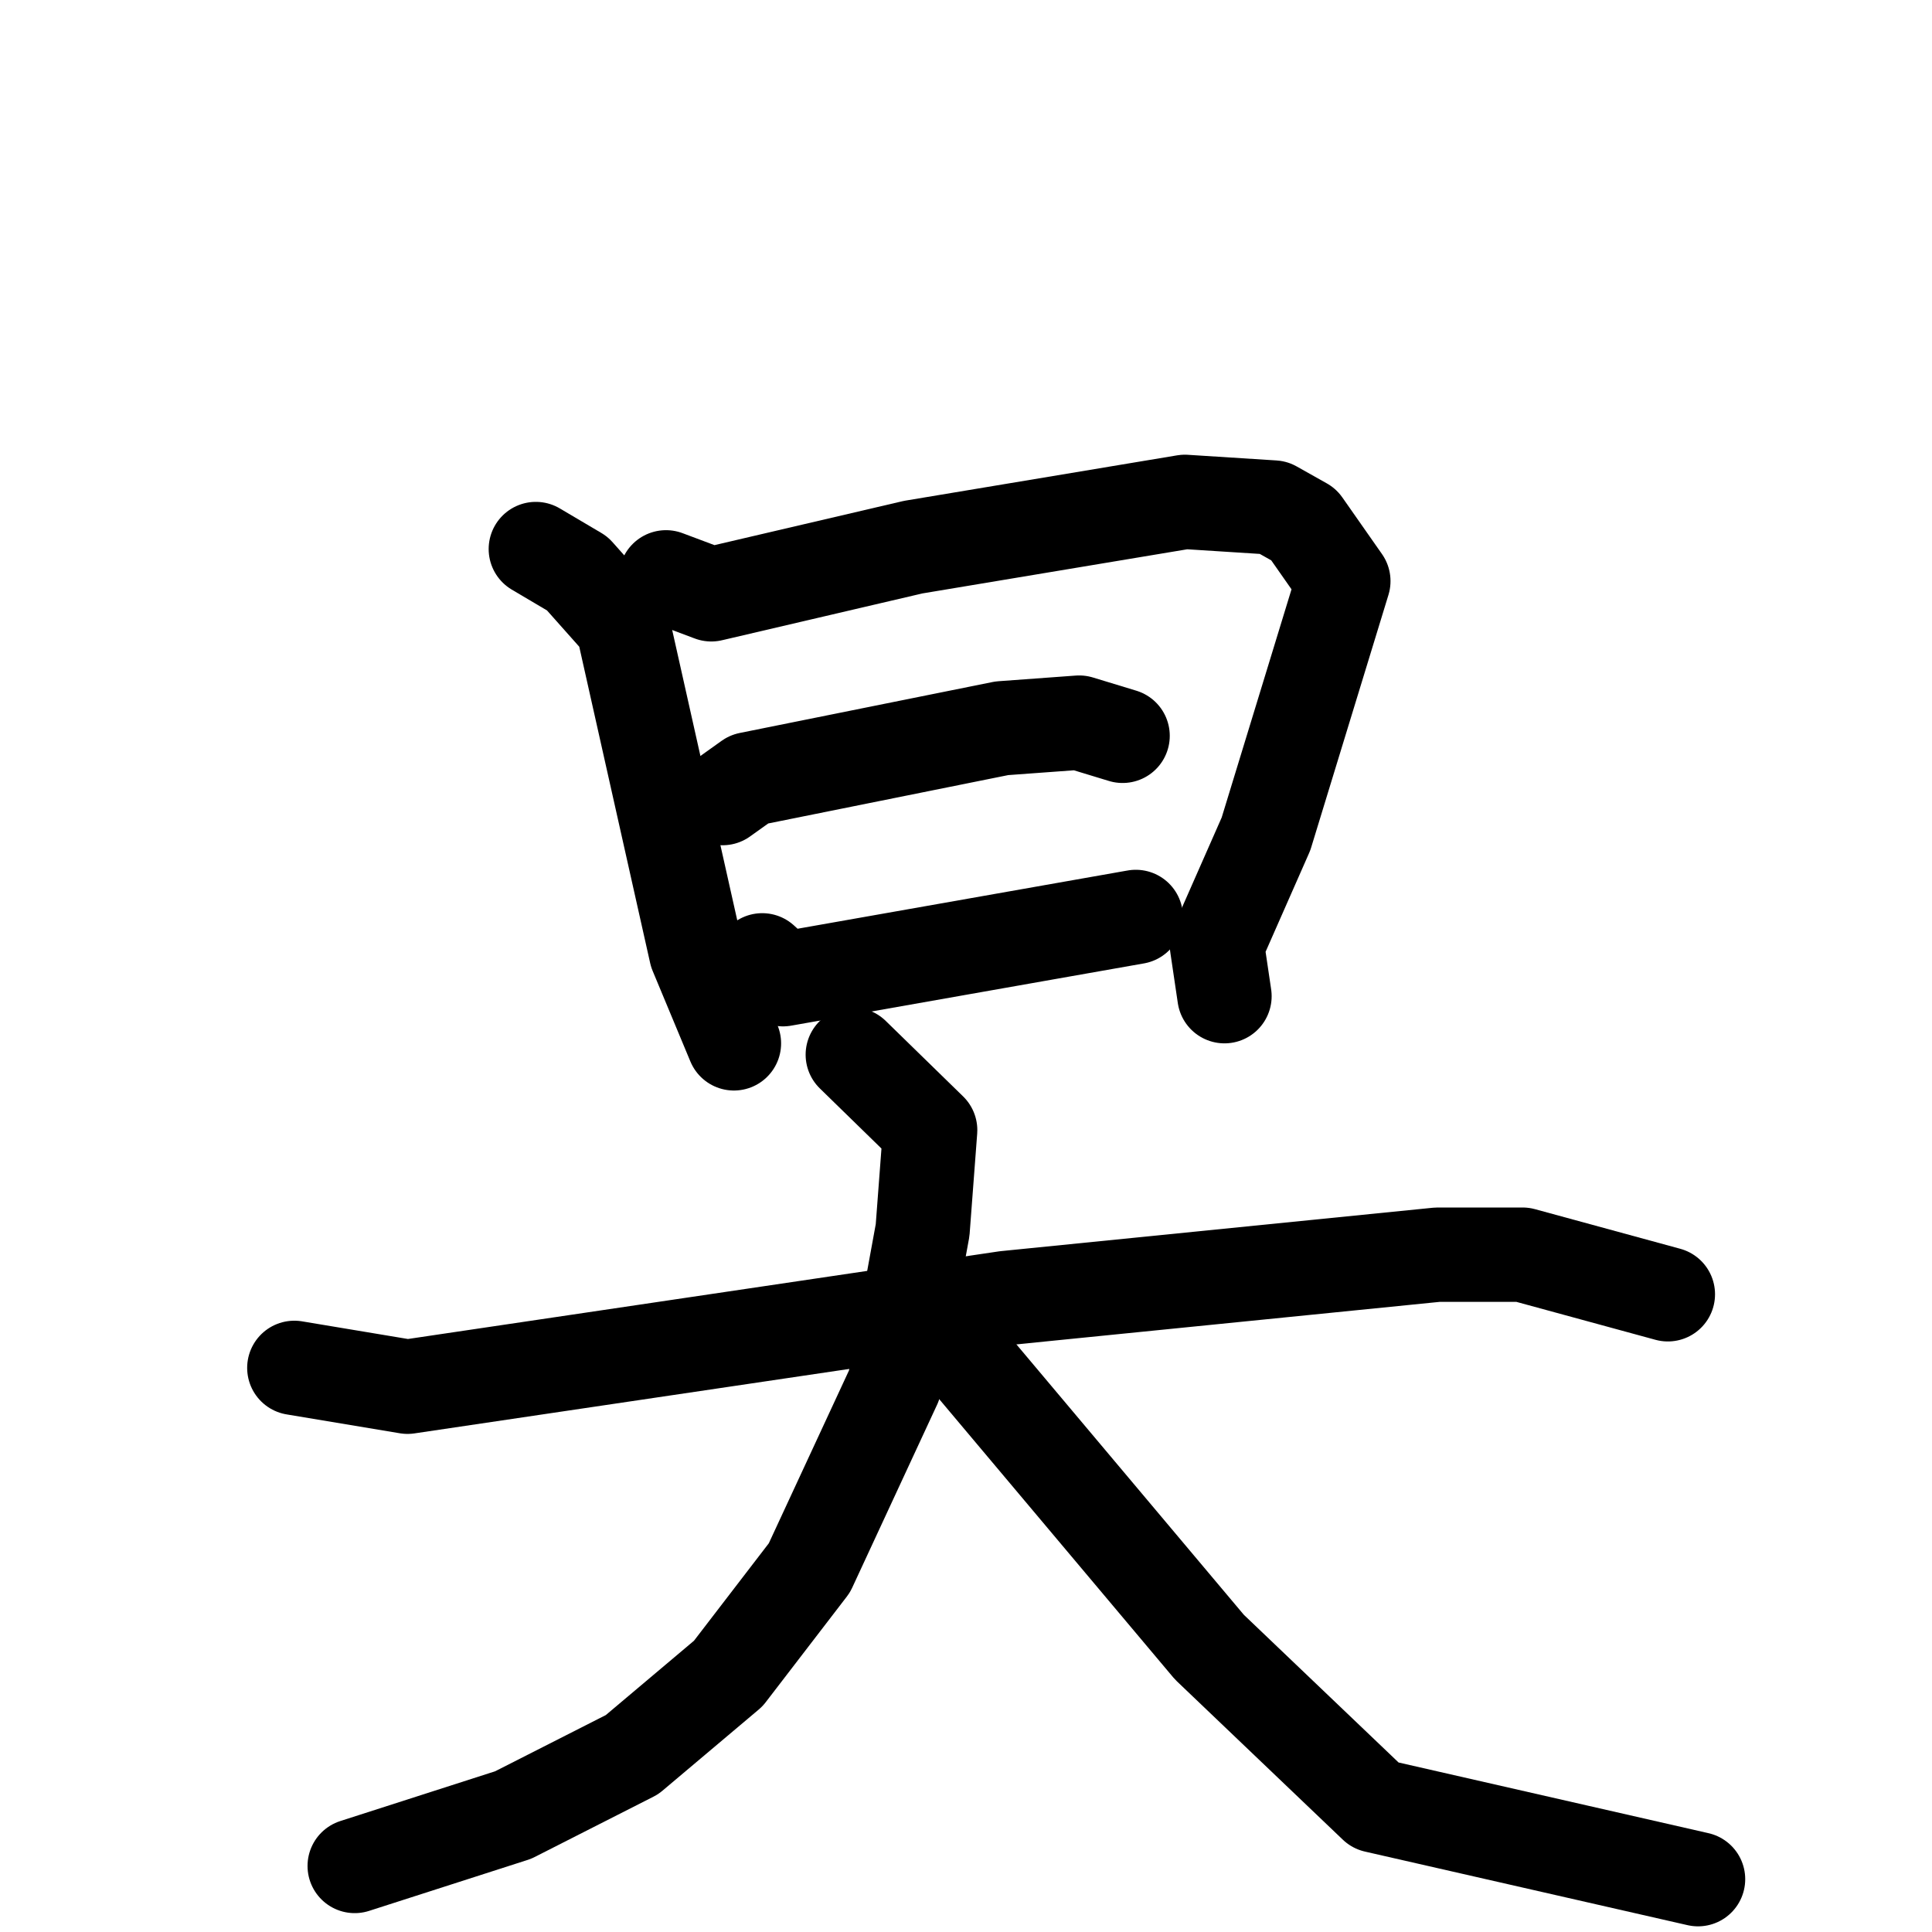 <svg xmlns="http://www.w3.org/2000/svg" viewBox="0 0 1024 1024">
  <g style="fill:none;stroke:#000000;stroke-width:50;stroke-linecap:round;stroke-linejoin:round;" transform="scale(1, 1) translate(0, 0)">
    <path d="M 284.0,291.0 L 306.0,304.0 L 330.0,331.0 L 369.0,505.0 L 389.0,553.0"/>
    <path d="M 353.0,306.0 L 377.0,315.0 L 484.0,290.0 L 628.0,266.0 L 675.0,269.0 L 691.0,278.0 L 712.0,308.0 L 671.0,442.0 L 645.0,501.0 L 649.0,528.0"/>
    <path d="M 383.0,423.0 L 397.0,413.0 L 531.0,386.0 L 572.0,383.0 L 595.0,390.0"/>
    <path d="M 404.0,509.0 L 415.0,519.0 L 602.0,486.0"/>
    <path d="M 156.0,725.0 L 216.0,735.0 L 533.0,688.0 L 762.0,665.0 L 807.0,665.0 L 884.0,686.0"/>
    <path d="M 452.0,559.0 L 493.0,599.0 L 489.0,652.0 L 474.0,734.0 L 429.0,831.0 L 386.0,887.0 L 335.0,930.0 L 272.0,962.0 L 188.0,989.0"/>
    <path d="M 514.0,722.0 L 641.0,873.0 L 729.0,957.0 L 900.0,996.0"/>
  </g>
</svg>
